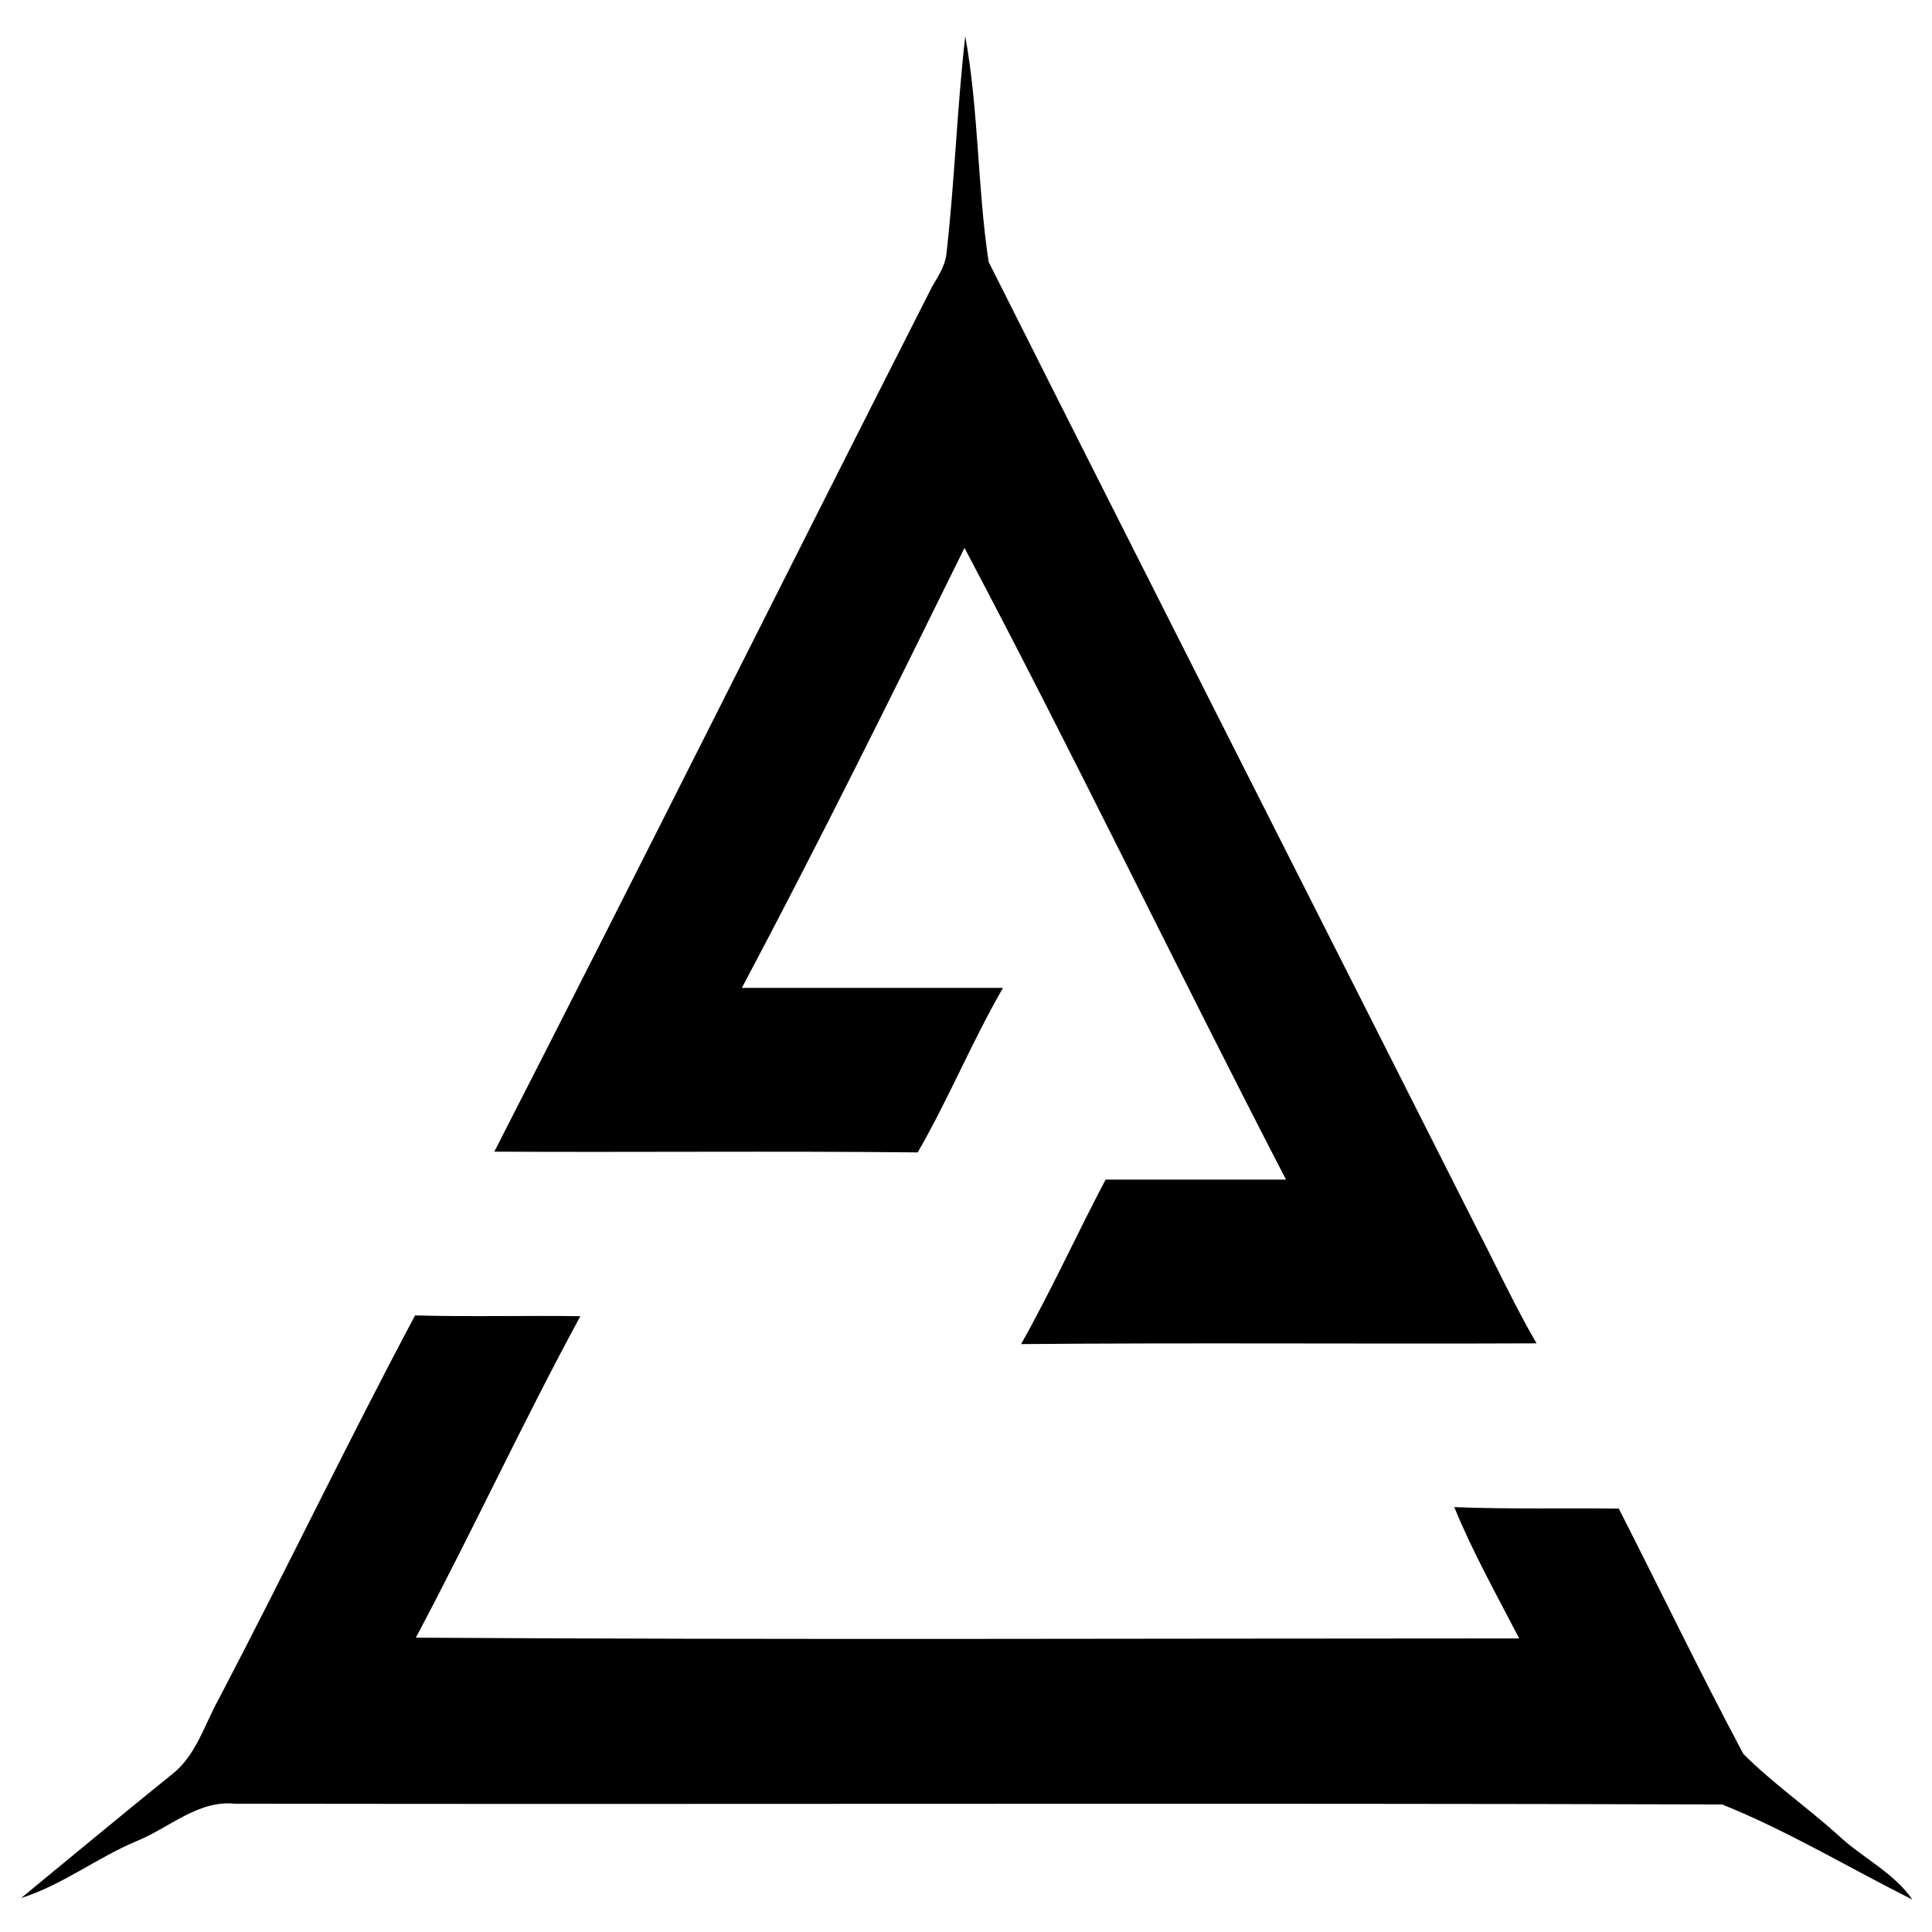 <?xml version="1.0" encoding="utf-8"?>
<!-- Generator: Adobe Illustrator 23.0.3, SVG Export Plug-In . SVG Version: 6.00 Build 0)  -->
<svg version="1.1" id="图层_1" xmlns="http://www.w3.org/2000/svg" xmlns:xlink="http://www.w3.org/1999/xlink" x="0px" y="0px"
	 viewBox="0 0 256 256" style="enable-background:new 0 0 256 256;" xml:space="preserve">
<g>
	<path d="M125.4,33.7c1.1-9.6,1.4-19.3,2.5-28.9c1.8,9.9,1.6,20,3.1,29.9c21.5,42.8,43.2,85.5,64.8,128.3c2.6,5,5,10.2,7.8,15
		c-22.8,0.1-45.5-0.1-68.3,0.1c4-7.1,7.4-14.6,11.2-21.8c8,0,15.9,0,23.9,0c-14.4-27.8-28-56.1-42.6-83.7
		c-9.6,19.5-19.3,39.1-29.5,58.3c11.5,0,23.1,0,34.6,0c-4.1,7.1-7.2,14.7-11.3,21.8c-18.7-0.2-37.4,0-56.1-0.1
		c19.5-38.1,38.6-76.4,58-114.6C124.3,36.6,125.2,35.3,125.4,33.7z"/>
	<path d="M55,174.3c7.3,0.2,14.6,0,21.9,0.1c-7.6,14-14.3,28.5-21.8,42.6c48.7,0.3,97.5,0.1,146.2,0.1c-3-5.8-6.2-11.5-8.6-17.4
		c7.3,0.3,14.6,0.1,21.8,0.2c5.5,10.8,10.8,21.8,16.5,32.5c3.9,3.9,8.5,7.1,12.6,10.8c3.2,3,7.3,4.9,9.8,8.5
		c-8.4-4.2-16.5-9.1-25.2-12.6c-65.7-0.2-131.4,0-197.1-0.1c-4.9-0.5-8.8,3.3-13.1,5c-5.2,2.2-9.8,5.8-15.2,7.5
		c6.7-5.5,13.3-11,20-16.4c3.2-2.5,4.3-6.6,6.2-10C37.9,208.1,46.1,191,55,174.3z"/>
</g>
</svg>
